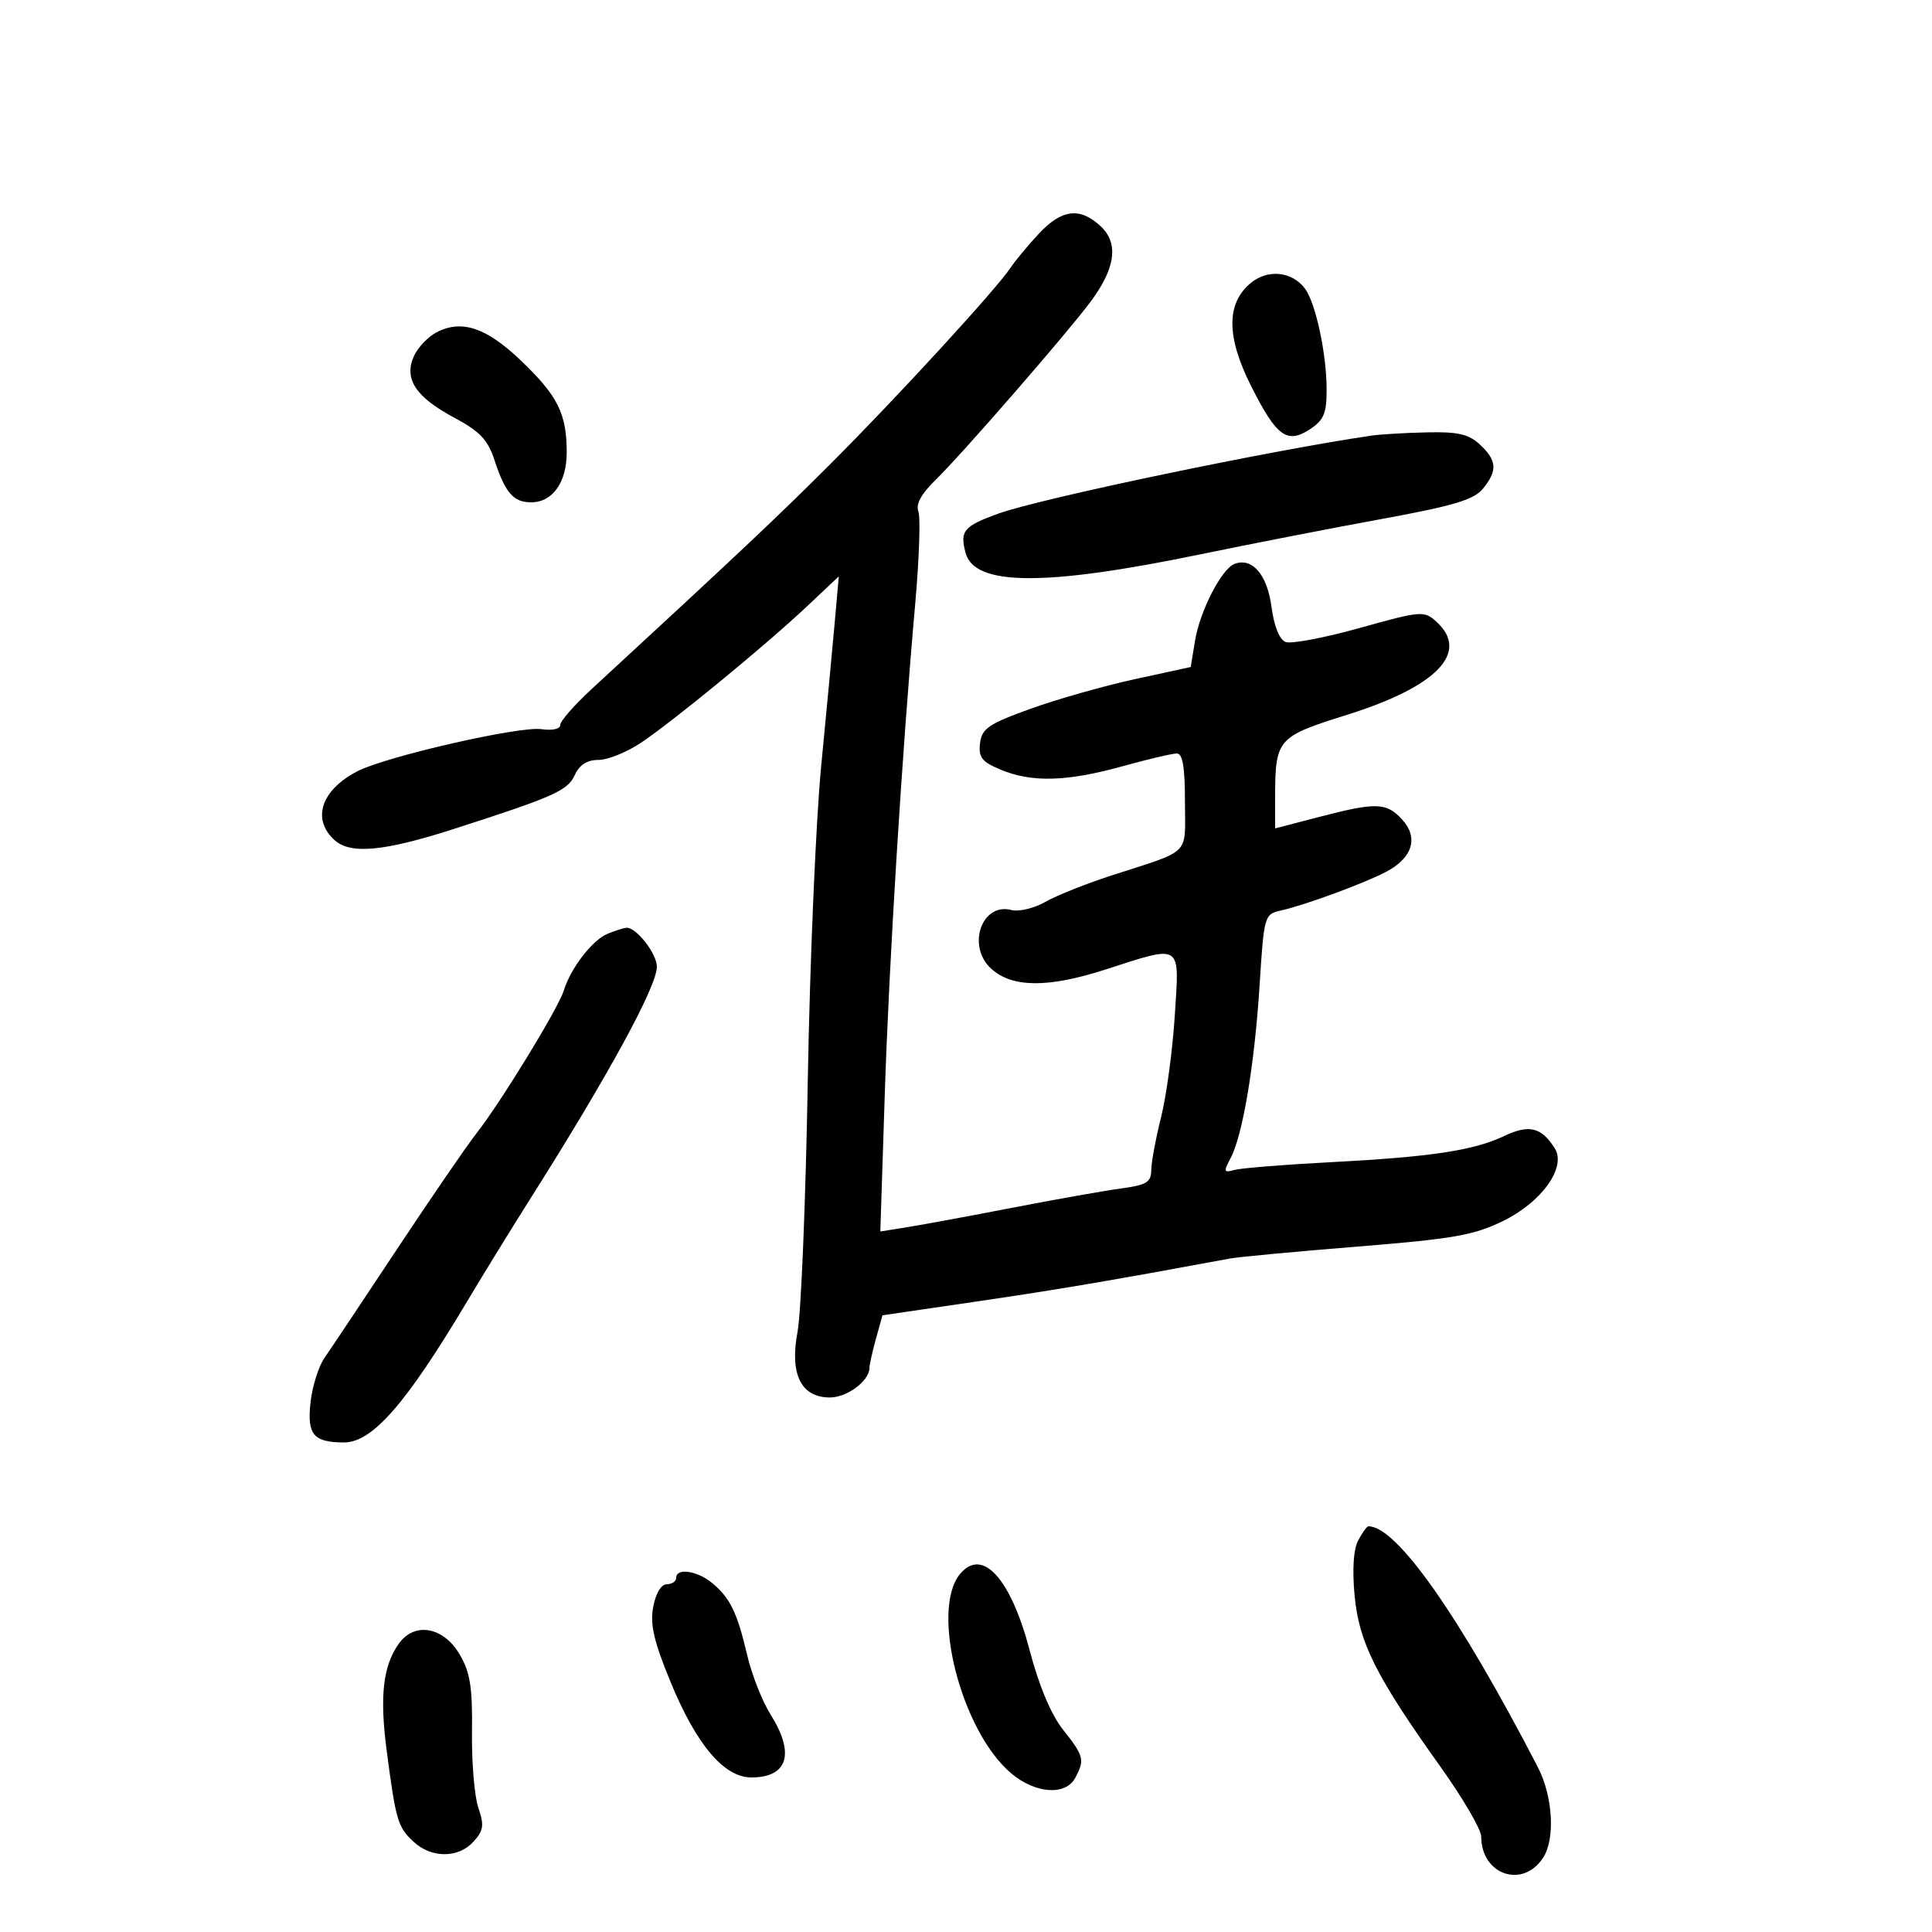 <svg xmlns="http://www.w3.org/2000/svg" width="300" height="300" viewBox="0 0 300 300" version="1.1">
	<path d="M 161.347 36.250 C 159.673 38.038, 157.672 40.445, 156.901 41.599 C 154.639 44.988, 139.271 61.729, 128.994 72 C 120.678 80.312, 114.923 85.736, 91.865 107 C 89.181 109.475, 86.989 111.985, 86.993 112.577 C 86.997 113.200, 85.764 113.472, 84.068 113.223 C 80.670 112.725, 59.932 117.467, 55.503 119.756 C 49.870 122.666, 48.360 127.205, 51.945 130.450 C 54.429 132.698, 59.629 132.211, 70.500 128.712 C 86.031 123.713, 88.148 122.769, 89.249 120.352 C 89.976 118.758, 91.161 118, 92.928 118 C 94.362 118, 97.328 116.804, 99.518 115.342 C 104.542 111.988, 118.971 100.131, 125.374 94.095 L 130.248 89.500 129.629 96.500 C 129.289 100.350, 128.335 110.475, 127.509 119 C 126.683 127.525, 125.747 149.575, 125.428 168 C 125.109 186.425, 124.396 203.886, 123.843 206.801 C 122.594 213.381, 124.378 217, 128.868 217 C 131.540 217, 134.993 214.423, 135.006 212.421 C 135.009 211.915, 135.465 209.866, 136.020 207.870 L 137.028 204.240 151.764 202.079 C 164.205 200.256, 172.528 198.844, 191 195.423 C 192.375 195.168, 201.290 194.334, 210.810 193.568 C 225.686 192.372, 228.863 191.812, 233.400 189.593 C 239.440 186.638, 243.272 181.241, 241.419 178.302 C 239.359 175.037, 237.436 174.565, 233.601 176.385 C 228.809 178.659, 222.256 179.647, 206.500 180.472 C 199.350 180.846, 192.674 181.386, 191.664 181.671 C 190.026 182.134, 189.962 181.939, 191.075 179.860 C 192.959 176.339, 194.808 165.342, 195.588 153.012 C 196.275 142.158, 196.332 141.956, 198.893 141.384 C 202.584 140.560, 211.621 137.247, 215.133 135.431 C 219.331 133.260, 220.331 130.094, 217.718 127.250 C 215.273 124.589, 213.694 124.543, 204.750 126.876 L 198 128.636 198 124.443 C 198 114.632, 198.137 114.469, 209.297 110.955 C 223.204 106.577, 228.262 101.262, 223.028 96.525 C 221.129 94.807, 220.686 94.844, 211.125 97.514 C 205.662 99.040, 200.493 100.019, 199.637 99.691 C 198.669 99.319, 197.837 97.255, 197.435 94.222 C 196.772 89.220, 194.437 86.511, 191.698 87.563 C 189.673 88.339, 186.313 94.889, 185.555 99.536 L 184.897 103.572 176.198 105.464 C 171.414 106.505, 164.125 108.576, 160 110.067 C 153.485 112.422, 152.458 113.124, 152.181 115.412 C 151.916 117.607, 152.450 118.290, 155.399 119.522 C 160.204 121.530, 165.658 121.379, 174.243 119 C 178.212 117.900, 182.031 117, 182.730 117 C 183.644 117, 184 119.107, 184 124.521 C 184 133.021, 185.155 131.870, 172.500 135.972 C 168.650 137.219, 164.069 139.052, 162.320 140.045 C 160.572 141.037, 158.207 141.605, 157.065 141.307 C 152.428 140.094, 150.069 146.942, 153.922 150.430 C 157.168 153.367, 162.714 153.419, 171.500 150.596 C 183.720 146.670, 183.149 146.296, 182.417 157.750 C 182.074 163.113, 181.116 170.200, 180.288 173.500 C 179.459 176.800, 178.775 180.493, 178.766 181.707 C 178.752 183.573, 178.034 184.011, 174.125 184.537 C 171.581 184.878, 164.100 186.204, 157.500 187.482 C 150.900 188.760, 143.519 190.125, 141.098 190.516 L 136.696 191.227 137.373 170.364 C 138.060 149.178, 140.061 116.850, 142.112 93.787 C 142.734 86.795, 142.954 80.323, 142.602 79.406 C 142.174 78.290, 143.064 76.668, 145.297 74.500 C 149.248 70.663, 165.456 52.033, 169.295 46.916 C 173.216 41.689, 173.752 37.779, 170.910 35.131 C 167.704 32.143, 164.886 32.473, 161.347 36.250 M 194.157 43.993 C 190.401 47.165, 190.435 52.324, 194.263 59.932 C 198.215 67.785, 199.846 68.986, 203.399 66.658 C 205.552 65.247, 206 64.191, 206 60.526 C 206 54.980, 204.299 47.033, 202.638 44.816 C 200.614 42.115, 196.816 41.746, 194.157 43.993 M 67.765 51.615 C 66.455 52.302, 64.886 53.954, 64.278 55.289 C 62.677 58.802, 64.528 61.644, 70.496 64.834 C 74.513 66.980, 75.746 68.277, 76.783 71.444 C 78.448 76.524, 79.727 78, 82.467 78 C 85.803 78, 88 74.918, 88 70.236 C 88 64.263, 86.619 61.481, 80.961 56.056 C 75.535 50.853, 71.689 49.559, 67.765 51.615 M 213 67.637 C 197.256 69.934, 161.445 77.421, 155 79.762 C 149.619 81.717, 149.022 82.435, 149.936 85.852 C 151.318 91.019, 162.234 91.080, 186.500 86.055 C 194.200 84.461, 206.800 82.005, 214.500 80.598 C 225.640 78.562, 228.858 77.604, 230.250 75.909 C 232.559 73.098, 232.457 71.504, 229.811 69.039 C 228.064 67.411, 226.402 67.027, 221.561 67.136 C 218.228 67.211, 214.375 67.437, 213 67.637 M 94.374 144.985 C 92 145.944, 88.639 150.287, 87.545 153.810 C 86.679 156.597, 77.796 171.121, 73.974 176 C 72.466 177.925, 66.910 186.025, 61.627 194 C 56.345 201.975, 51.281 209.566, 50.375 210.869 C 49.469 212.171, 48.500 215.256, 48.222 217.722 C 47.656 222.748, 48.651 223.960, 53.368 223.985 C 57.805 224.008, 63.019 218.045, 72.586 202 C 75.046 197.875, 79.478 190.675, 82.435 186 C 94.482 166.952, 102 153.164, 102 150.118 C 102 148.062, 98.763 143.936, 97.250 144.063 C 96.838 144.098, 95.543 144.513, 94.374 144.985 M 210.907 239.174 C 210.166 240.558, 209.960 243.674, 210.341 247.749 C 211.023 255.053, 213.655 260.301, 223.683 274.351 C 227.157 279.219, 230 284.086, 230 285.167 C 230 291.112, 236.428 293.329, 239.605 288.480 C 241.527 285.547, 241.141 278.929, 238.783 274.378 C 226.542 250.756, 216.865 237, 212.488 237 C 212.258 237, 211.547 237.978, 210.907 239.174 M 149.074 244.411 C 144.433 250.003, 149.273 268.845, 157.028 275.370 C 160.788 278.534, 165.468 278.862, 166.965 276.066 C 168.463 273.266, 168.312 272.668, 165.086 268.609 C 163.215 266.254, 161.350 261.823, 159.873 256.221 C 156.927 245.045, 152.534 240.241, 149.074 244.411 M 105 245 C 105 245.550, 104.345 246, 103.545 246 C 102.673 246, 101.826 247.408, 101.431 249.516 C 100.919 252.244, 101.525 254.861, 104.136 261.203 C 108.141 270.931, 112.434 276, 116.668 276 C 122.345 276, 123.474 272.304, 119.653 266.230 C 118.363 264.179, 116.728 260.025, 116.021 257 C 114.479 250.403, 113.388 248.153, 110.603 245.825 C 108.301 243.900, 105 243.414, 105 245 M 61.912 255.249 C 59.466 258.715, 58.939 263.373, 60.039 271.794 C 61.460 282.678, 61.760 283.698, 64.201 285.972 C 66.989 288.570, 71.177 288.566, 73.533 285.964 C 75.087 284.246, 75.204 283.424, 74.278 280.714 C 73.674 278.946, 73.229 273.646, 73.290 268.936 C 73.379 262.047, 73.010 259.699, 71.402 256.936 C 68.875 252.592, 64.353 251.789, 61.912 255.249" stroke="none" fill="black" fill-rule="evenodd"/>
</svg>